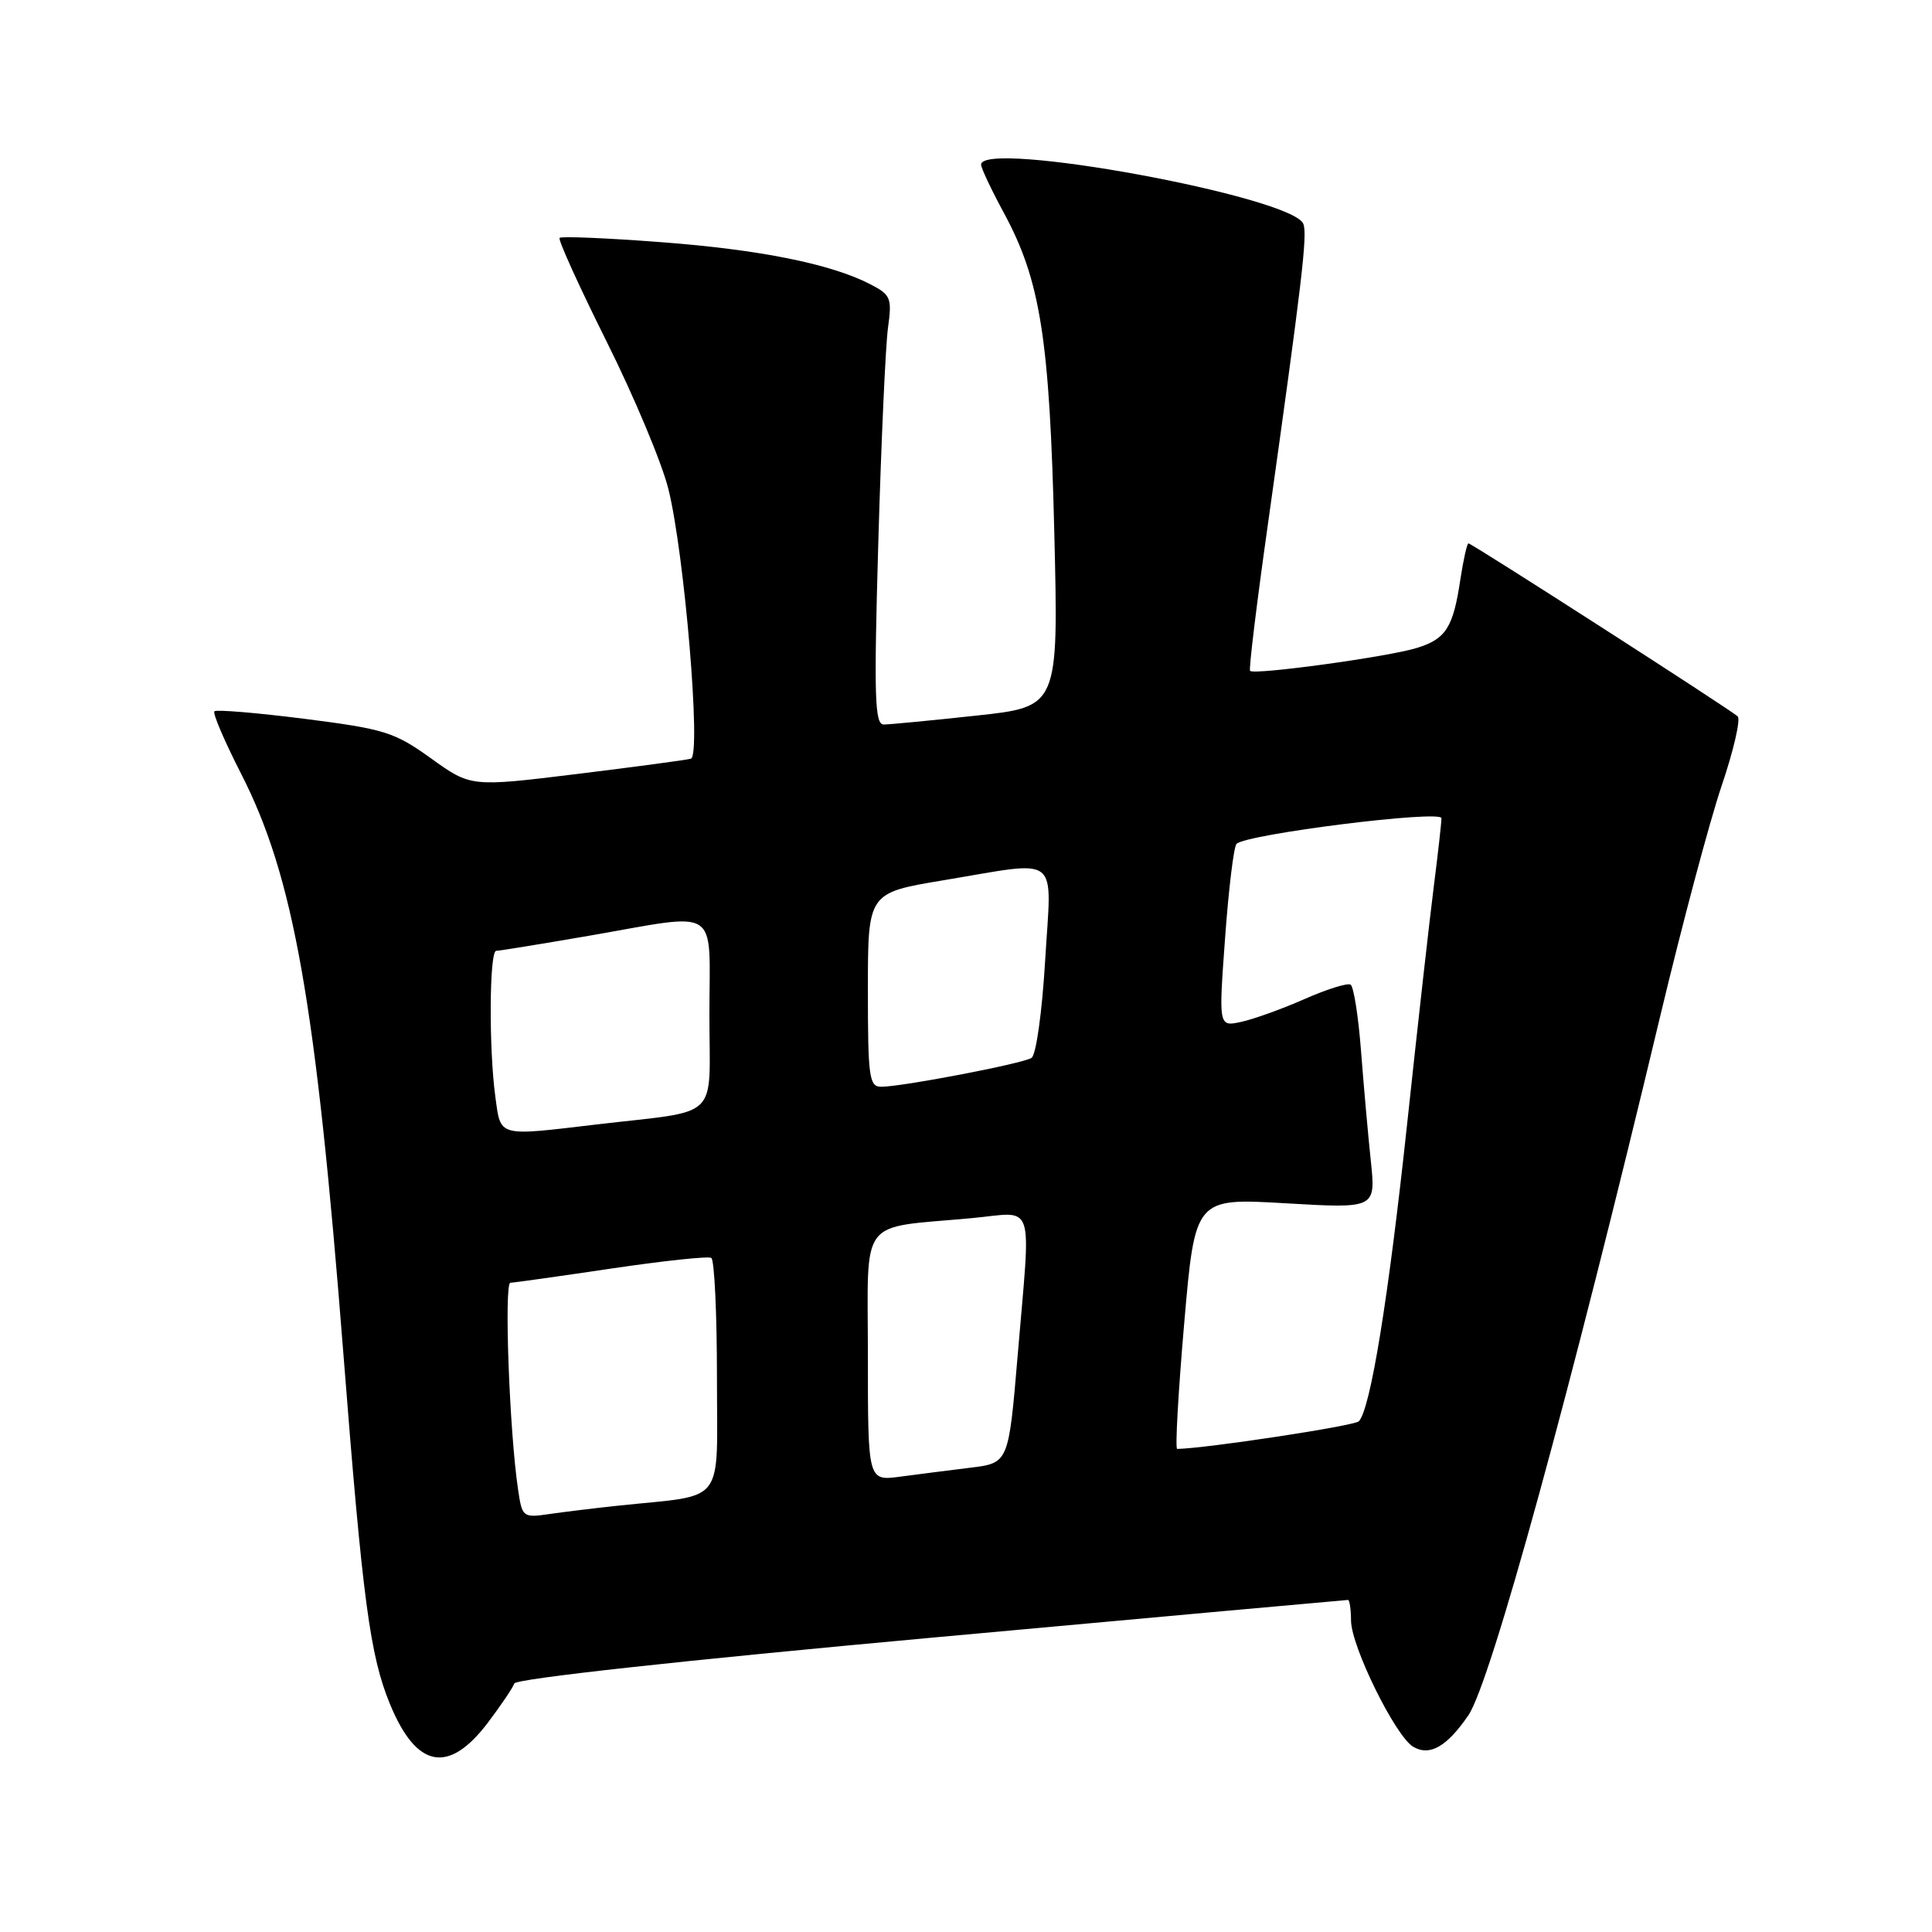 <?xml version="1.0" encoding="UTF-8" standalone="no"?>
<!DOCTYPE svg PUBLIC "-//W3C//DTD SVG 1.1//EN" "http://www.w3.org/Graphics/SVG/1.1/DTD/svg11.dtd" >
<svg xmlns="http://www.w3.org/2000/svg" xmlns:xlink="http://www.w3.org/1999/xlink" version="1.1" viewBox="0 0 256 256">
 <g >
 <path fill="currentColor"
d=" M 64.61 228.31 C 66.36 226.00 67.95 223.64 68.15 223.07 C 68.36 222.44 90.53 220.01 123.37 217.01 C 153.55 214.25 178.42 212.00 178.62 212.00 C 178.83 212.00 179.01 213.24 179.02 214.75 C 179.05 218.19 184.90 230.05 187.25 231.45 C 189.44 232.75 191.72 231.45 194.57 227.28 C 197.53 222.93 208.09 184.48 220.00 134.59 C 222.88 122.54 226.53 108.84 228.12 104.14 C 229.71 99.45 230.67 95.30 230.25 94.92 C 229.19 93.96 195.02 72.00 194.58 72.00 C 194.39 72.00 193.91 74.14 193.51 76.75 C 192.56 83.14 191.60 84.66 187.76 85.85 C 184.00 87.03 166.11 89.48 165.64 88.89 C 165.46 88.68 166.52 79.95 168.00 69.50 C 172.54 37.19 173.26 31.12 172.70 29.67 C 171.32 26.05 130.00 18.46 130.00 21.82 C 130.00 22.27 131.37 25.17 133.04 28.25 C 137.86 37.17 139.08 44.87 139.70 70.57 C 140.26 93.65 140.26 93.65 129.38 94.82 C 123.40 95.47 117.87 96.00 117.09 96.00 C 115.90 96.00 115.79 92.27 116.38 71.87 C 116.76 58.60 117.34 45.81 117.66 43.46 C 118.21 39.49 118.04 39.07 115.33 37.67 C 110.11 34.97 100.68 33.07 87.50 32.08 C 80.39 31.54 74.38 31.29 74.15 31.52 C 73.92 31.75 76.72 37.91 80.36 45.22 C 84.01 52.52 87.70 61.33 88.56 64.78 C 90.70 73.35 92.94 100.12 91.55 100.53 C 90.97 100.70 84.17 101.61 76.44 102.56 C 62.39 104.28 62.39 104.28 57.13 100.50 C 52.27 97.01 50.98 96.60 40.37 95.25 C 34.05 94.45 28.67 94.00 28.41 94.25 C 28.16 94.51 29.74 98.20 31.92 102.47 C 38.93 116.17 41.85 132.74 45.51 179.50 C 48.06 212.15 49.03 219.40 51.69 225.84 C 55.19 234.31 59.42 235.12 64.61 228.31 Z  M 68.64 197.32 C 67.50 189.67 66.78 170.00 67.63 169.97 C 68.11 169.96 74.12 169.11 81.00 168.09 C 87.88 167.07 93.84 166.43 94.25 166.68 C 94.66 166.92 95.00 174.03 95.00 182.47 C 95.00 199.74 96.35 197.98 82.00 199.50 C 78.97 199.82 74.86 200.32 72.85 200.61 C 69.27 201.13 69.19 201.07 68.64 197.32 Z  M 115.00 179.72 C 115.00 160.93 113.58 162.82 128.75 161.41 C 137.30 160.62 136.61 158.56 134.84 179.68 C 133.64 193.86 133.64 193.86 128.57 194.48 C 125.78 194.82 121.59 195.36 119.25 195.67 C 115.00 196.23 115.00 196.23 115.00 179.72 Z  M 156.91 175.37 C 158.35 158.74 158.35 158.74 170.32 159.44 C 182.30 160.14 182.30 160.14 181.64 153.82 C 181.27 150.34 180.69 143.77 180.34 139.22 C 179.99 134.66 179.37 130.73 178.96 130.47 C 178.55 130.22 175.80 131.08 172.86 132.38 C 169.91 133.68 166.14 135.04 164.48 135.40 C 161.47 136.06 161.47 136.06 162.33 124.28 C 162.80 117.80 163.48 112.20 163.84 111.82 C 165.11 110.53 191.00 107.28 191.00 108.42 C 191.00 109.01 190.54 113.10 189.98 117.50 C 189.42 121.90 187.83 136.05 186.45 148.95 C 183.96 172.17 181.59 186.73 180.05 188.33 C 179.45 188.94 159.86 191.92 155.98 191.99 C 155.70 192.00 156.12 184.52 156.91 175.37 Z  M 65.64 145.36 C 64.76 138.96 64.84 126.00 65.75 125.99 C 66.16 125.99 71.67 125.09 78.00 124.00 C 95.70 120.94 94.00 119.83 94.00 134.45 C 94.00 148.70 95.71 147.03 79.03 149.00 C 65.85 150.56 66.37 150.70 65.64 145.36 Z  M 115.00 131.15 C 115.00 118.31 115.00 118.31 124.95 116.65 C 140.76 114.03 139.34 112.92 138.49 127.25 C 138.08 134.14 137.29 139.80 136.68 140.18 C 135.48 140.94 119.50 144.01 116.75 144.00 C 115.17 144.00 115.00 142.72 115.00 131.15 Z "/>
</g>
</svg>